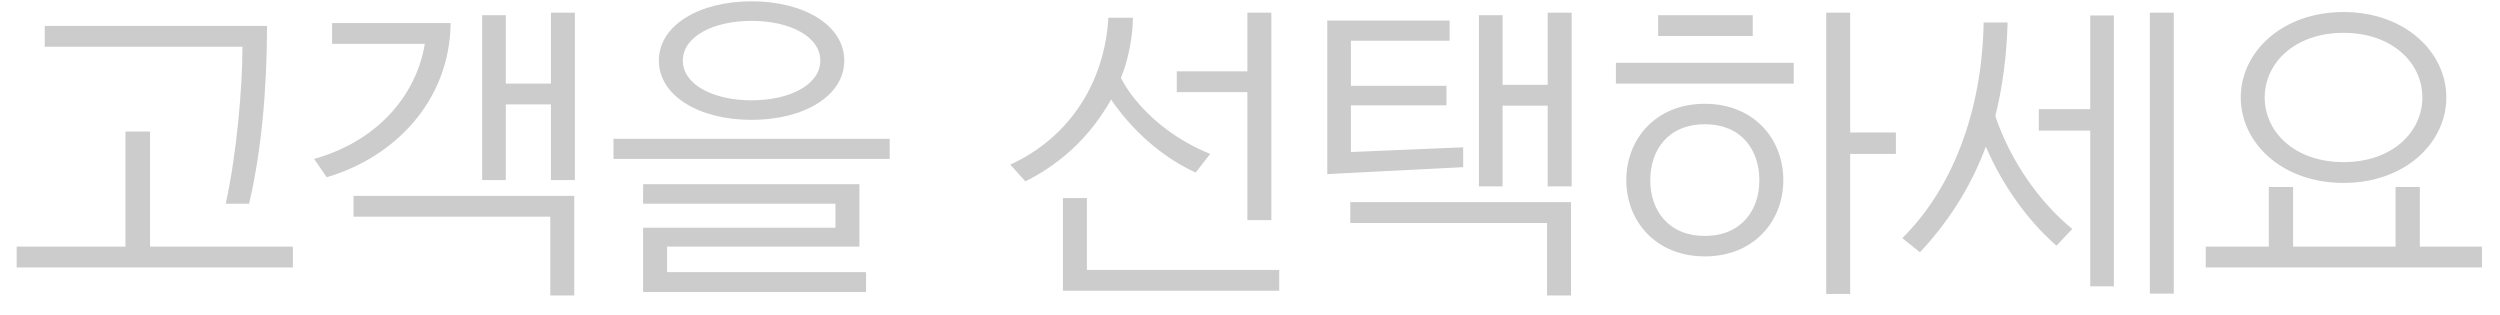 <svg width="111" height="14" viewBox="0 0 111 14" fill="none" xmlns="http://www.w3.org/2000/svg">
<path d="M0.74 10.95V11.874H13.004V10.95H6.662V5.84H5.57V10.95H0.74ZM11.058 9.046C11.604 6.75 11.856 3.936 11.856 1.15H1.986V2.074H10.764C10.764 3.908 10.512 6.806 10.022 9.046H11.058ZM22.459 7.996V4.636H24.461V7.996H25.525V0.562H24.461V3.712H22.459V0.674H21.409V7.996H22.459ZM14.745 1.948H18.861C18.525 4.02 16.985 6.19 13.947 7.058L14.507 7.87C17.545 6.974 19.967 4.468 20.009 1.024H14.745V1.948ZM25.497 13.12V8.696H15.697V9.62H24.433V13.12H25.497ZM27.238 6.162V7.058H39.502V6.162H27.238ZM33.37 0.058C31.046 0.058 29.254 1.122 29.254 2.69C29.254 4.258 31.046 5.322 33.37 5.322C35.694 5.322 37.486 4.258 37.486 2.69C37.486 1.122 35.694 0.058 33.37 0.058ZM33.37 4.454C31.662 4.454 30.318 3.754 30.318 2.69C30.318 1.626 31.662 0.926 33.37 0.926C35.078 0.926 36.422 1.626 36.422 2.69C36.422 3.754 35.078 4.454 33.37 4.454ZM38.452 12.966V12.084H29.618V10.95H38.158V8.178H28.554V9.046H37.094V10.11H28.554V12.966H38.452ZM53.732 6.834C52.346 6.274 51.114 5.364 50.246 4.216C50.064 3.978 49.91 3.726 49.77 3.46L49.91 3.082C50.148 2.354 50.288 1.584 50.302 0.786H49.21C49.056 3.586 47.544 6.078 44.856 7.31L45.528 8.052C46.886 7.38 48.062 6.358 48.902 5.112C49.056 4.888 49.21 4.65 49.336 4.412C49.434 4.58 49.56 4.748 49.686 4.902C50.596 6.092 51.842 7.1 53.088 7.66L53.732 6.834ZM52.248 4.09H55.384V9.774H56.448V0.562H55.384V3.166H52.248V4.09ZM56.798 12.91V11.986H48.258V8.794H47.194V12.91H56.798ZM64.223 3.81H59.981V1.808H64.363V0.912H58.931V7.73L64.965 7.422V6.54L59.981 6.75V4.678H64.223V3.81ZM66.715 8.276V4.692H68.717V8.276H69.781V0.562H68.717V3.768H66.715V0.674H65.665V8.276H66.715ZM69.753 13.12V8.976H59.953V9.9H68.689V13.12H69.753ZM77.822 1.598V0.674H73.622V1.598H77.822ZM79.642 3.712V2.788H71.746V3.712H79.642ZM75.694 4.608C73.524 4.608 72.208 6.162 72.208 7.996C72.208 9.83 73.524 11.384 75.694 11.384C77.864 11.384 79.18 9.83 79.18 7.996C79.18 6.162 77.864 4.608 75.694 4.608ZM75.694 10.474C74.056 10.474 73.272 9.312 73.272 8.01C73.272 6.666 74.056 5.518 75.694 5.518C77.332 5.518 78.116 6.666 78.116 8.01C78.116 9.312 77.332 10.474 75.694 10.474ZM82.148 13.05V6.834H84.178V5.882H82.148V0.562H81.084V13.05H82.148ZM93.856 12.714V0.688H92.806V4.846H90.524V5.798H92.806V12.714H93.856ZM96.516 13.036V0.562H95.452V13.036H96.516ZM85.246 11.202C86.436 9.928 87.458 8.416 88.172 6.512C88.9 8.206 90.02 9.788 91.308 10.908L92.008 10.166C90.496 8.92 89.25 7.1 88.592 5.154C88.914 3.866 89.096 2.494 89.138 0.996H88.074C88.004 5.014 86.646 8.416 84.462 10.572L85.246 11.202ZM104.053 0.534C101.323 0.534 99.489 2.312 99.489 4.328C99.489 6.344 101.323 8.122 104.053 8.122C106.783 8.122 108.617 6.344 108.617 4.328C108.617 2.312 106.783 0.534 104.053 0.534ZM104.053 7.198C101.897 7.198 100.553 5.868 100.553 4.328C100.553 2.788 101.897 1.458 104.053 1.458C106.209 1.458 107.553 2.788 107.553 4.328C107.553 5.868 106.209 7.198 104.053 7.198ZM97.935 10.95V11.874H110.199V10.95H107.441V8.304H106.363V10.95H101.813V8.304H100.735V10.95H97.935Z" fill="#CCCCCC"/>
</svg>
